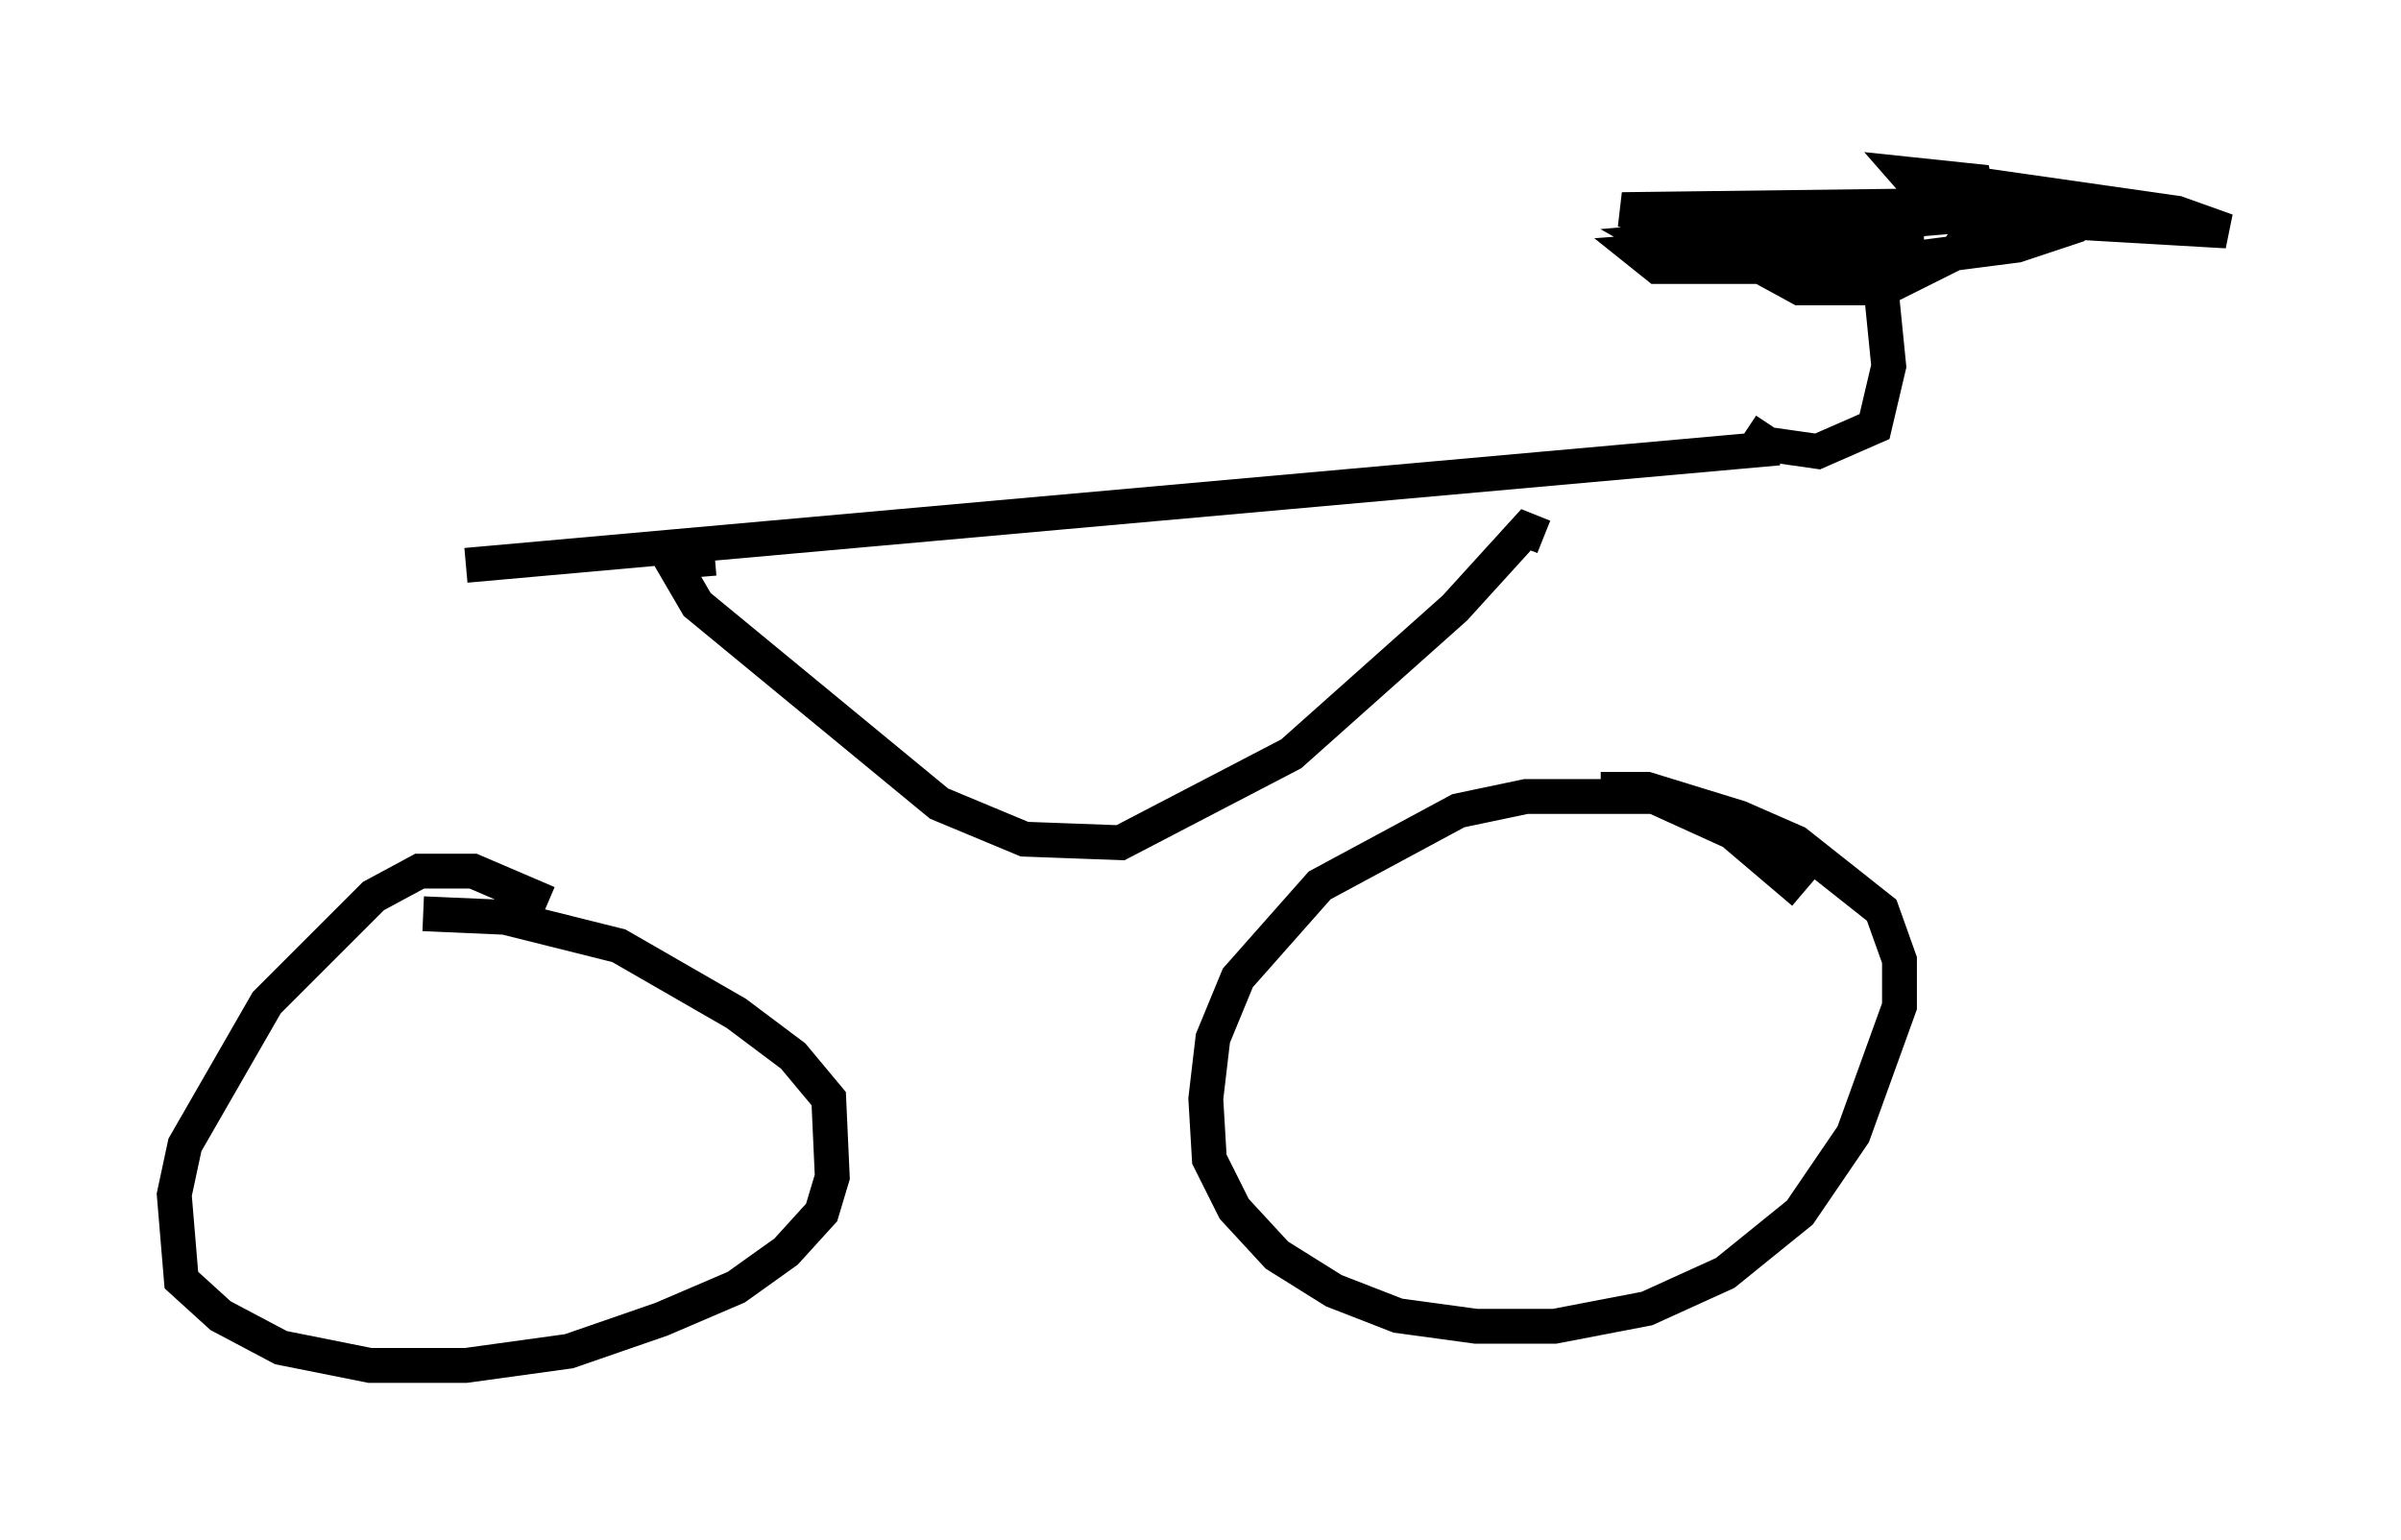 <?xml version="1.0" encoding="utf-8" ?>
<svg baseProfile="full" height="44.198" version="1.1" width="68.903" xmlns="http://www.w3.org/2000/svg" xmlns:ev="http://www.w3.org/2001/xml-events" xmlns:xlink="http://www.w3.org/1999/xlink"><defs /><rect fill="white" height="44.198" width="68.903" x="0" y="0" /><path d="M10.819, 16.944 m2.552, -0.715 l37.669, -3.369 m0.306, 1.123 l0.0, 0.0 m-1.123, -1.531 l0.0, 0.0 m0.715, 0.715 l0.0, 0.0 m-30.421, 2.858 l-1.225, 0.102 0.715, 1.225 l6.942, 5.717 2.45, 1.021 l2.756, 0.102 4.9, -2.552 l4.696, -4.185 2.042, -2.246 l0.51, 0.204 m7.452, 10.208 l-2.042, -1.735 -2.246, -1.021 l-3.675, 0.0 -1.94, 0.408 l-3.981, 2.144 -2.348, 2.654 l-0.715, 1.735 -0.204, 1.735 l0.102, 1.735 0.715, 1.429 l1.225, 1.327 1.633, 1.021 l1.838, 0.715 2.246, 0.306 l2.246, 0.0 2.654, -0.51 l2.246, -1.021 2.144, -1.735 l1.531, -2.246 1.327, -3.675 l0.0, -1.327 -0.51, -1.429 l-2.45, -1.94 -1.633, -0.715 l-2.654, -0.817 -1.327, 0.0 m-30.217, 3.267 l-2.144, -0.919 -1.531, 0.0 l-1.327, 0.715 -3.063, 3.063 l-2.348, 4.083 -0.306, 1.429 l0.204, 2.45 1.123, 1.021 l1.735, 0.919 2.552, 0.51 l2.756, 0.0 2.96, -0.408 l2.654, -0.919 2.144, -0.919 l1.429, -1.021 1.021, -1.123 l0.306, -1.021 -0.102, -2.246 l-1.021, -1.225 -1.633, -1.225 l-3.369, -1.94 -3.267, -0.817 l-2.348, -0.102 m37.975, -13.883 l0.613, 0.408 1.429, 0.204 l1.633, -0.715 0.408, -1.735 l-0.204, -2.042 -1.531, -1.225 l-1.327, -0.306 -4.083, 0.306 l0.51, 0.408 4.798, 0.0 l2.348, -0.613 0.0, -0.51 l-2.552, -0.204 -1.531, 0.51 l-0.102, 0.817 1.123, 0.613 l2.45, 0.0 2.042, -1.021 l0.715, -1.021 -0.204, -1.021 l-1.94, -0.204 0.715, 0.817 l1.429, 0.408 7.044, 0.408 l-1.429, -0.51 -7.861, -1.123 l4.798, 0.919 -11.842, 1.021 l0.715, 0.408 2.042, 0.102 l4.39, 0.0 3.165, -0.408 l0.613, -0.204 -1.531, -0.715 l-2.246, -0.204 -8.167, 0.102 l0.817, 0.204 " fill="none" stroke="black" stroke-width="1" /></svg>